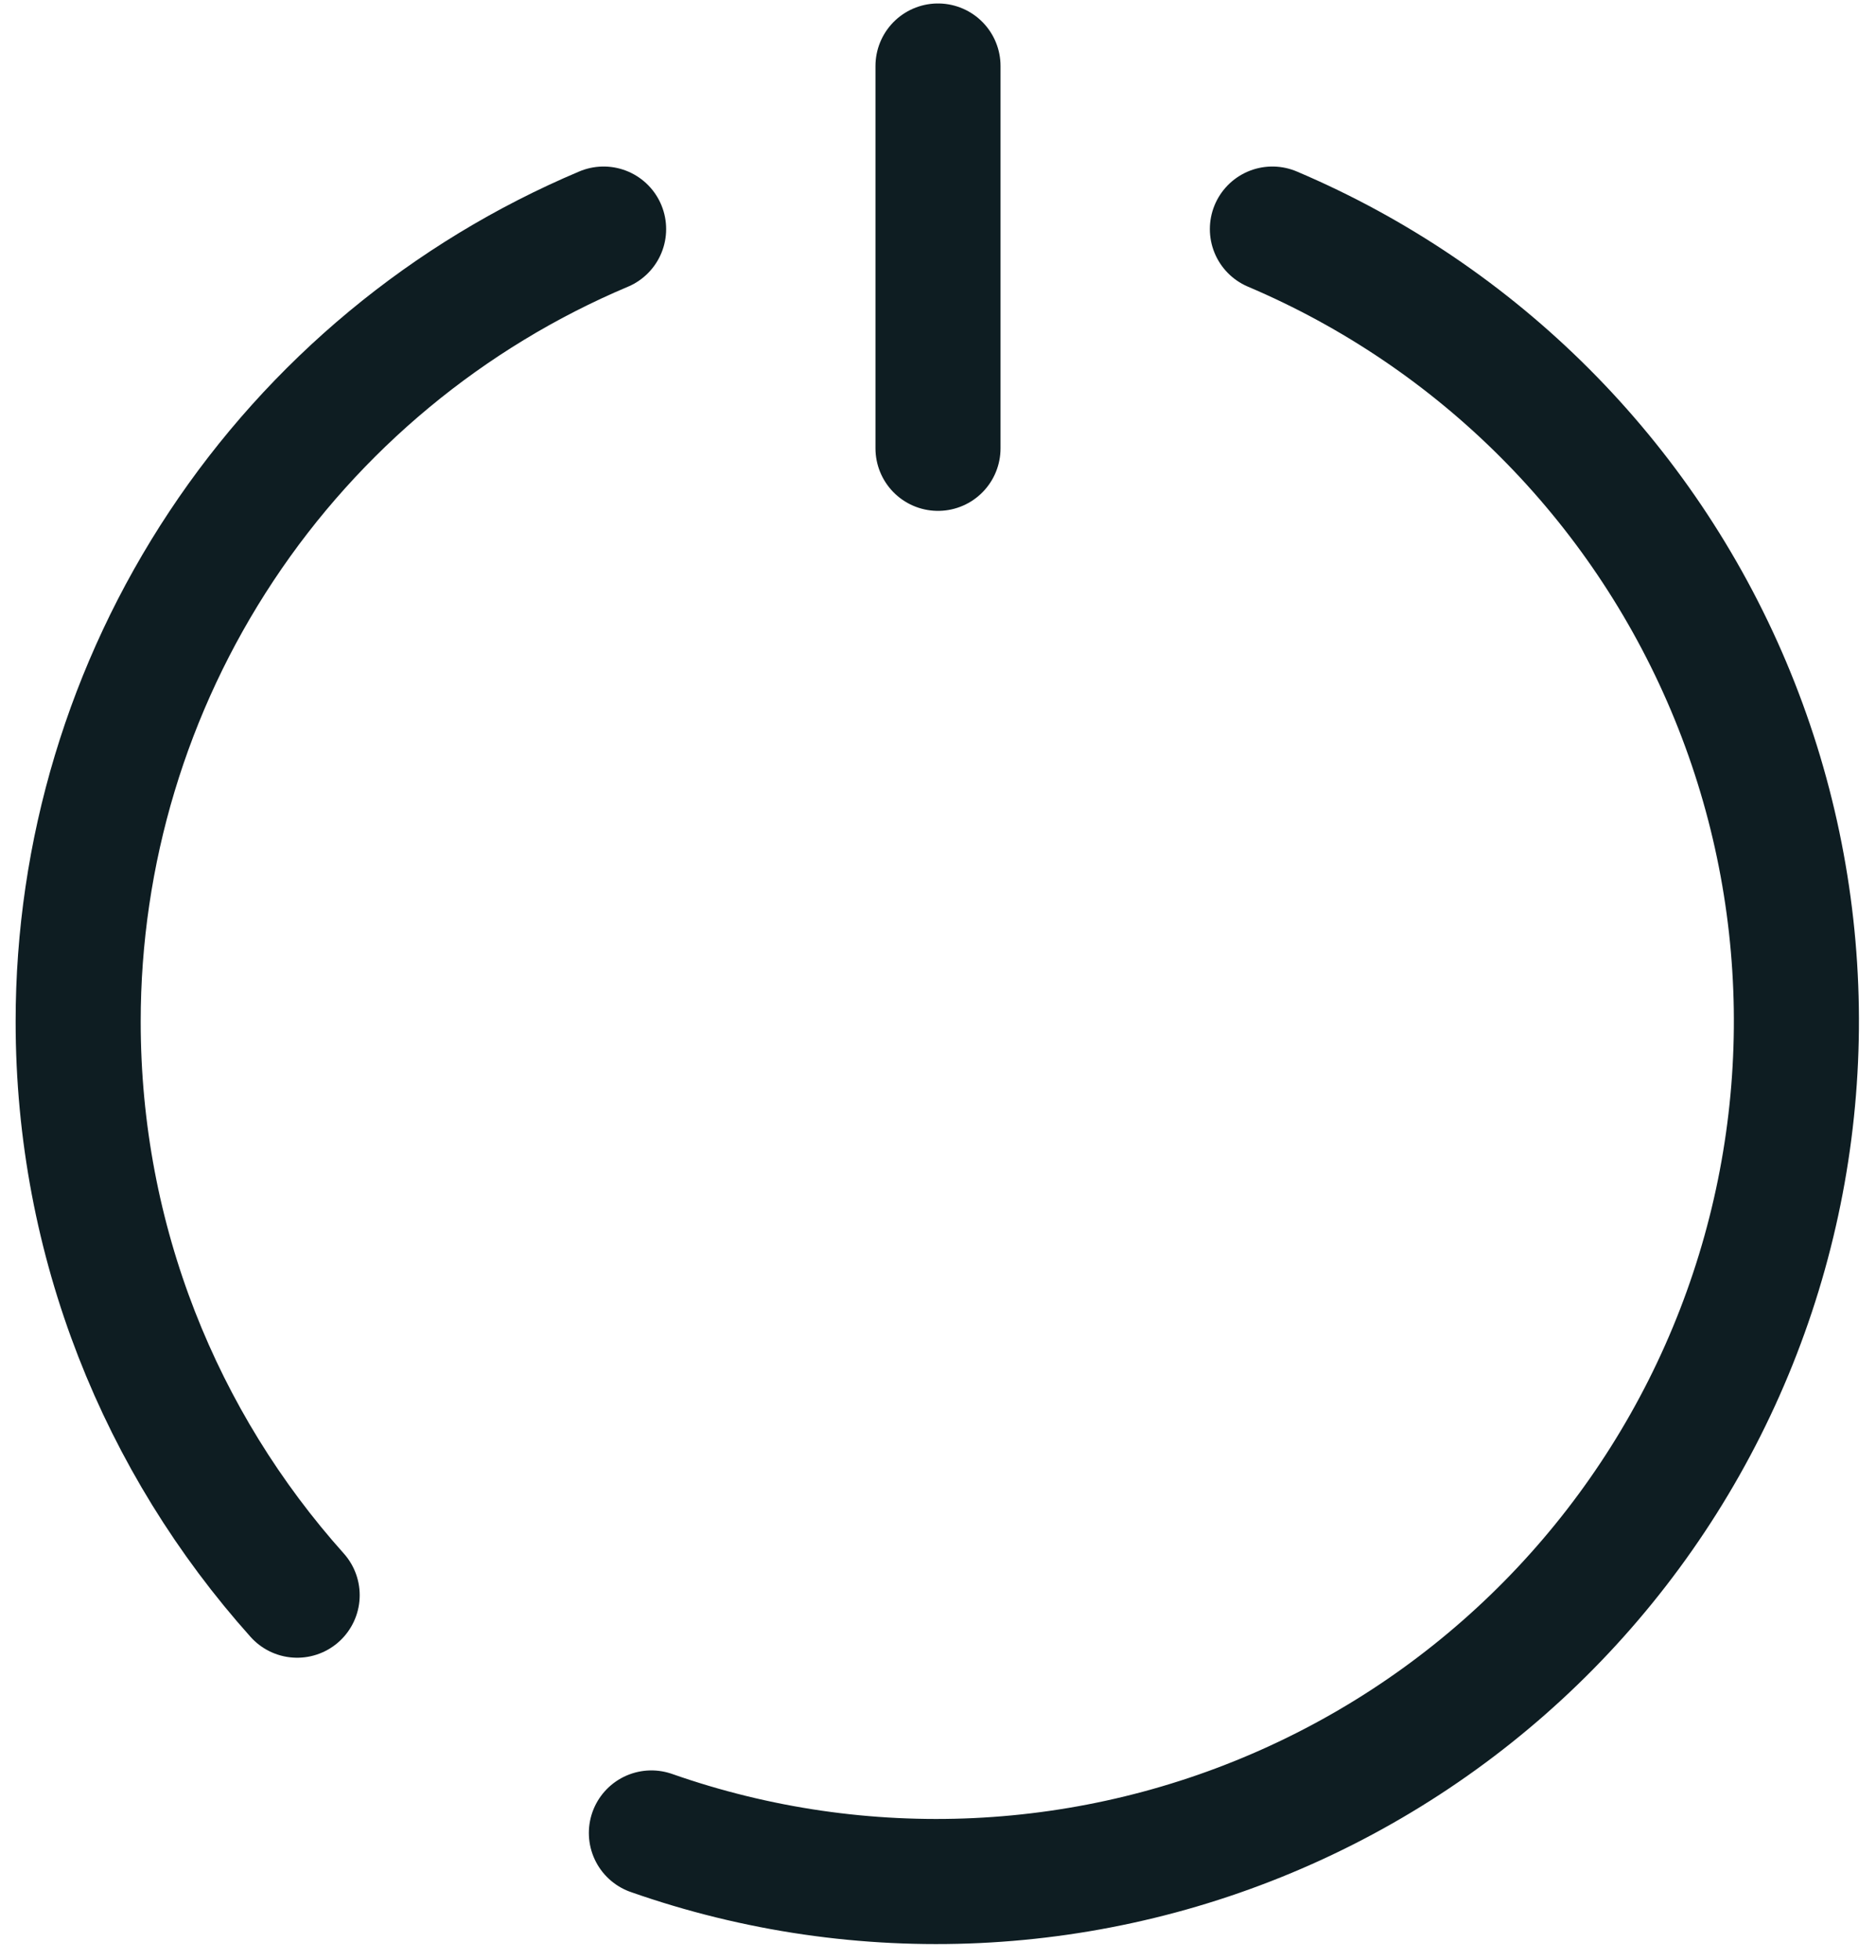 <svg width="45" height="47" viewBox="0 0 45 47" fill="none" xmlns="http://www.w3.org/2000/svg">
<path d="M22.5 1.583V10.75M14.479 5.493C10.742 7.07 7.553 9.715 5.311 13.096C3.069 16.477 1.874 20.443 1.875 24.5C1.875 29.782 3.862 34.602 7.128 38.25M30.521 5.493C35.453 7.587 39.377 11.517 41.463 16.452C43.549 21.387 43.633 26.94 41.698 31.936C39.763 36.932 35.96 40.98 31.094 43.222C26.228 45.465 20.68 45.726 15.625 43.952" stroke="#0E1D22" stroke-width="3" stroke-linecap="round"/>
</svg>

